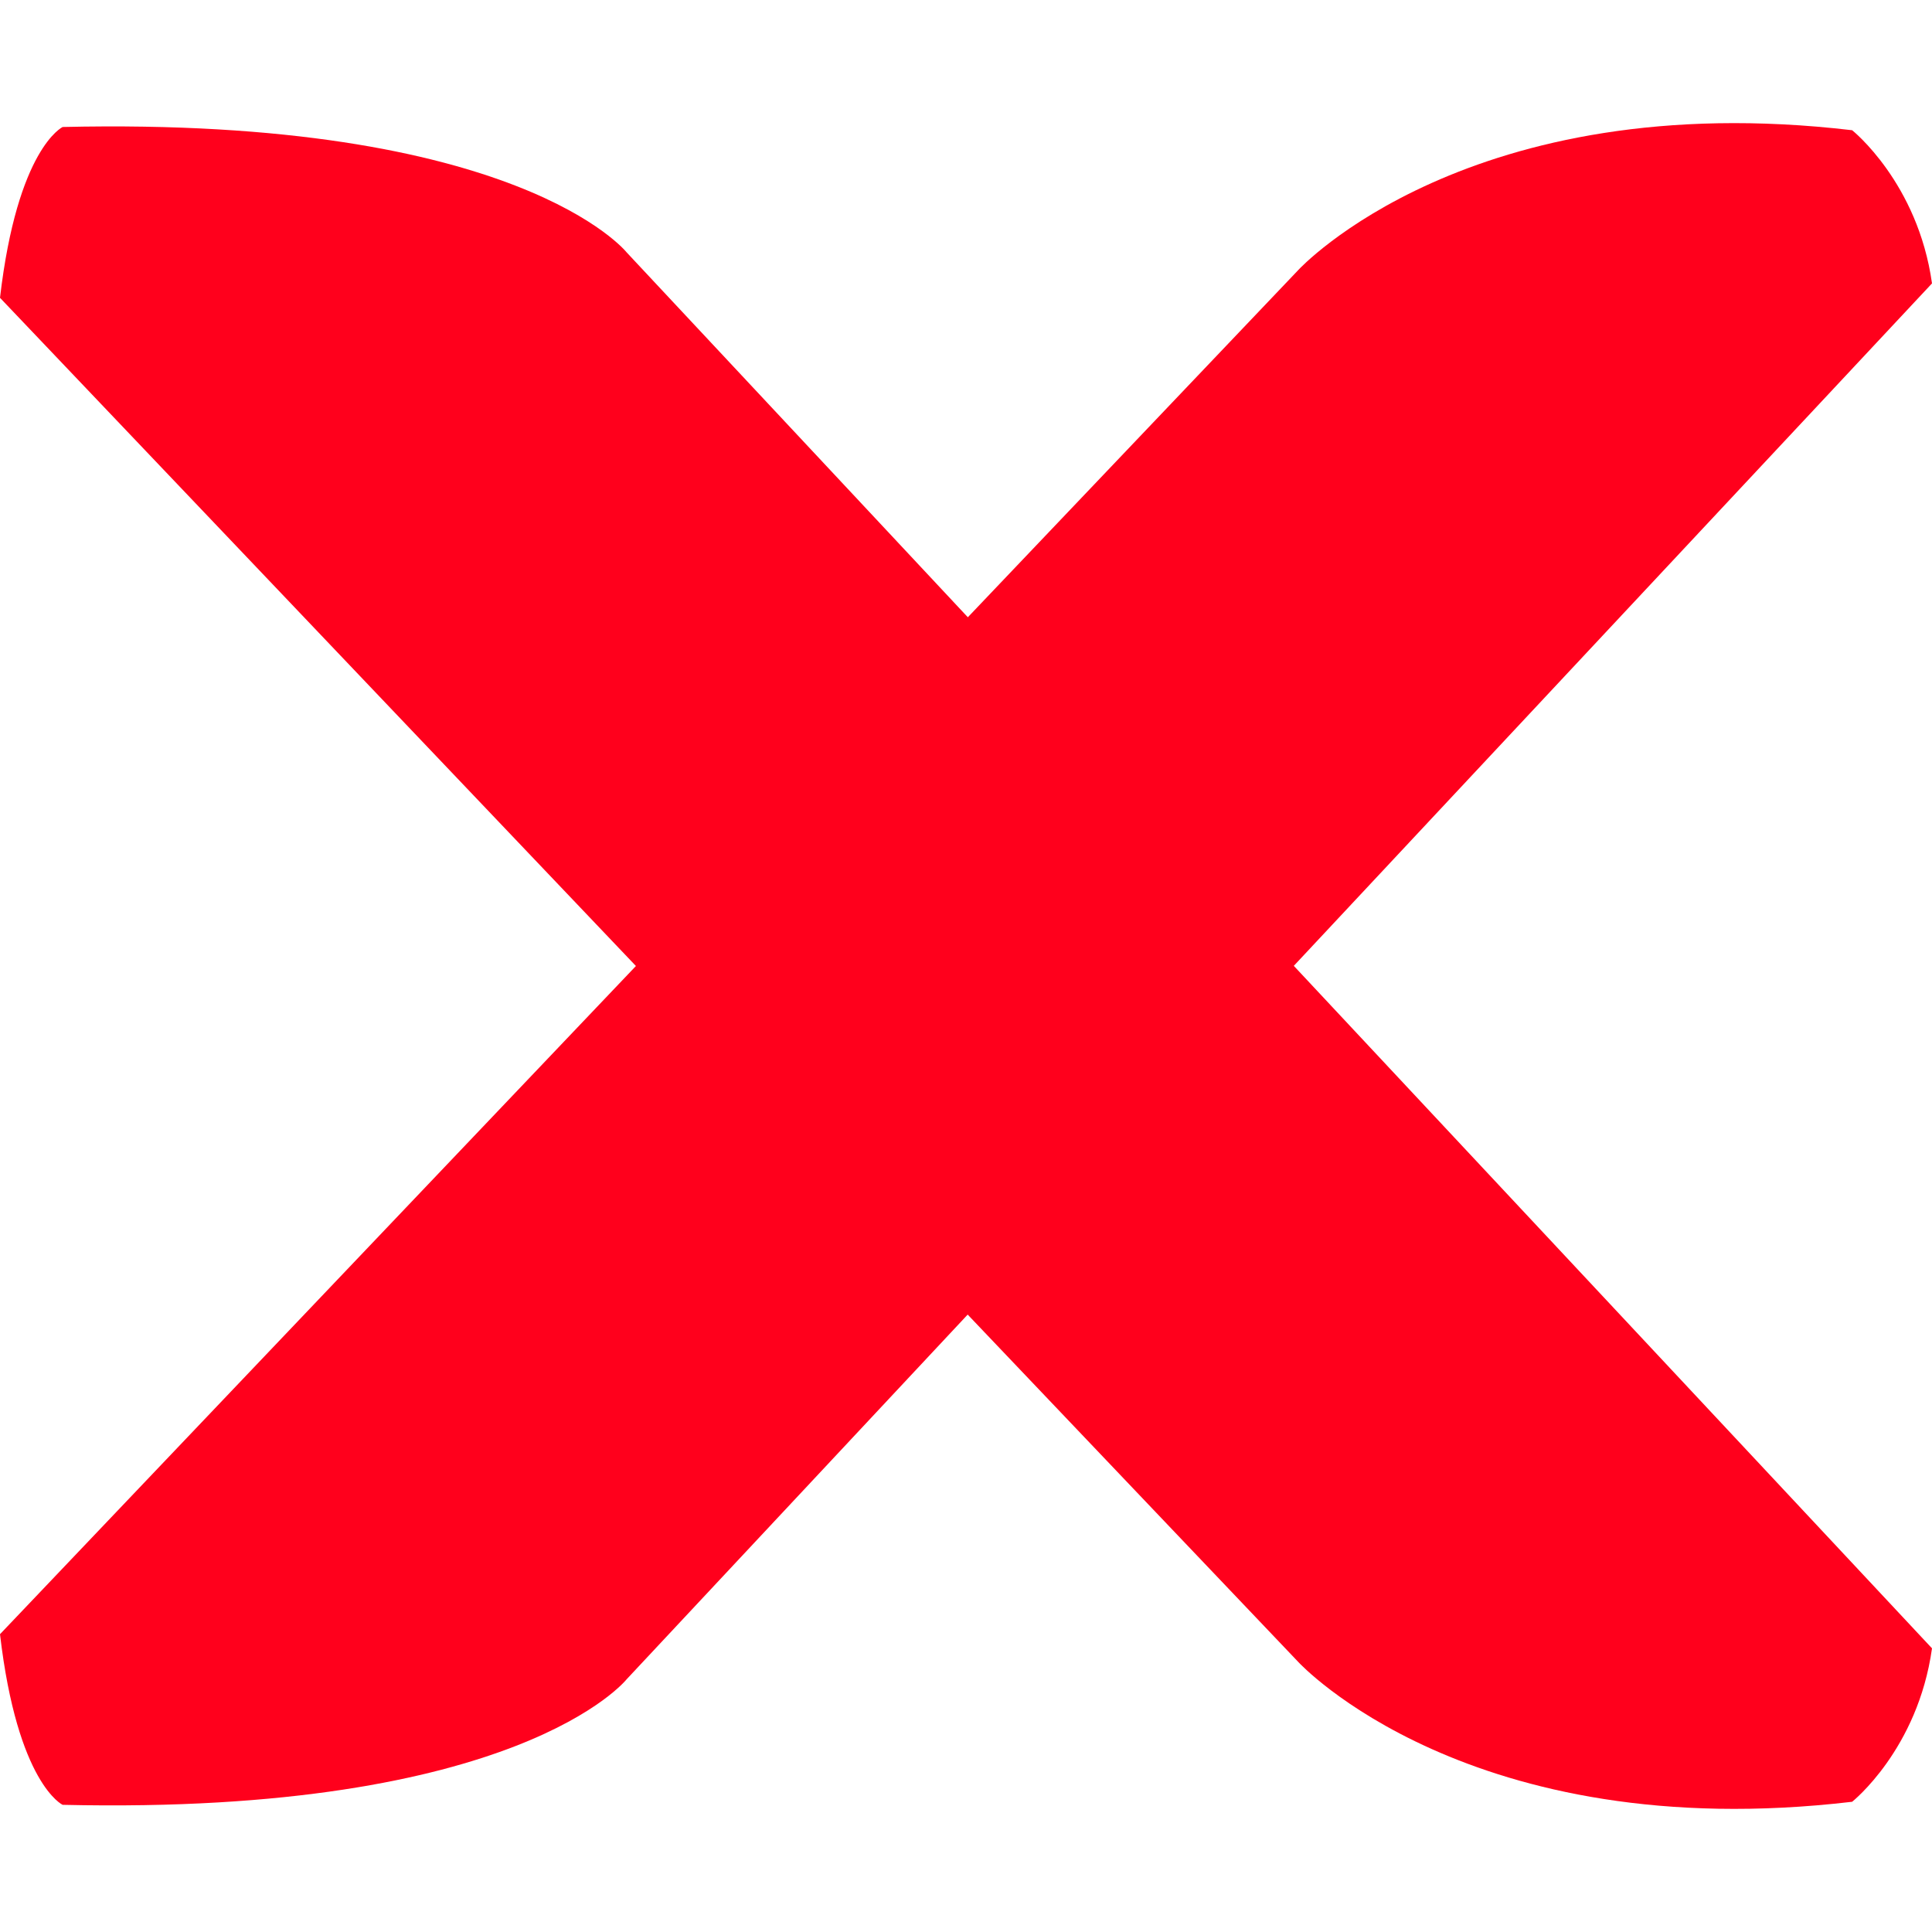 <?xml version="1.0"?>
<svg xmlns="http://www.w3.org/2000/svg" xmlns:xlink="http://www.w3.org/1999/xlink" version="1.1" id="Capa_1" x="0px" y="0px" viewBox="0 0 22.135 22.135" style="enable-background:new 0 0 22.135 22.135;" xml:space="preserve" width="512px" height="512px" class=""><g><g>
	<g>
		<path d="M0,18.723L14.879,3.089c0,0,1.949-2.114,6.341-1.597c0,0,0.753,0.599,0.915,1.755L7.179,19.24    c0,0-1.236,1.558-6.461,1.438C0.717,20.678,0.2,20.438,0,18.723z" data-original="#030104" class="active-path" data-old_color="#030104" fill="#FF001C"/>
		<path d="M0,3.412l14.879,15.634c0,0,1.949,2.114,6.341,1.597c0,0,0.753-0.598,0.915-1.758L7.179,2.891    c0,0-1.236-1.556-6.461-1.436C0.717,1.456,0.2,1.696,0,3.412z" data-original="#030104" class="active-path" data-old_color="#030104" fill="#FF001C"/>
	</g>
</g></g> </svg>
